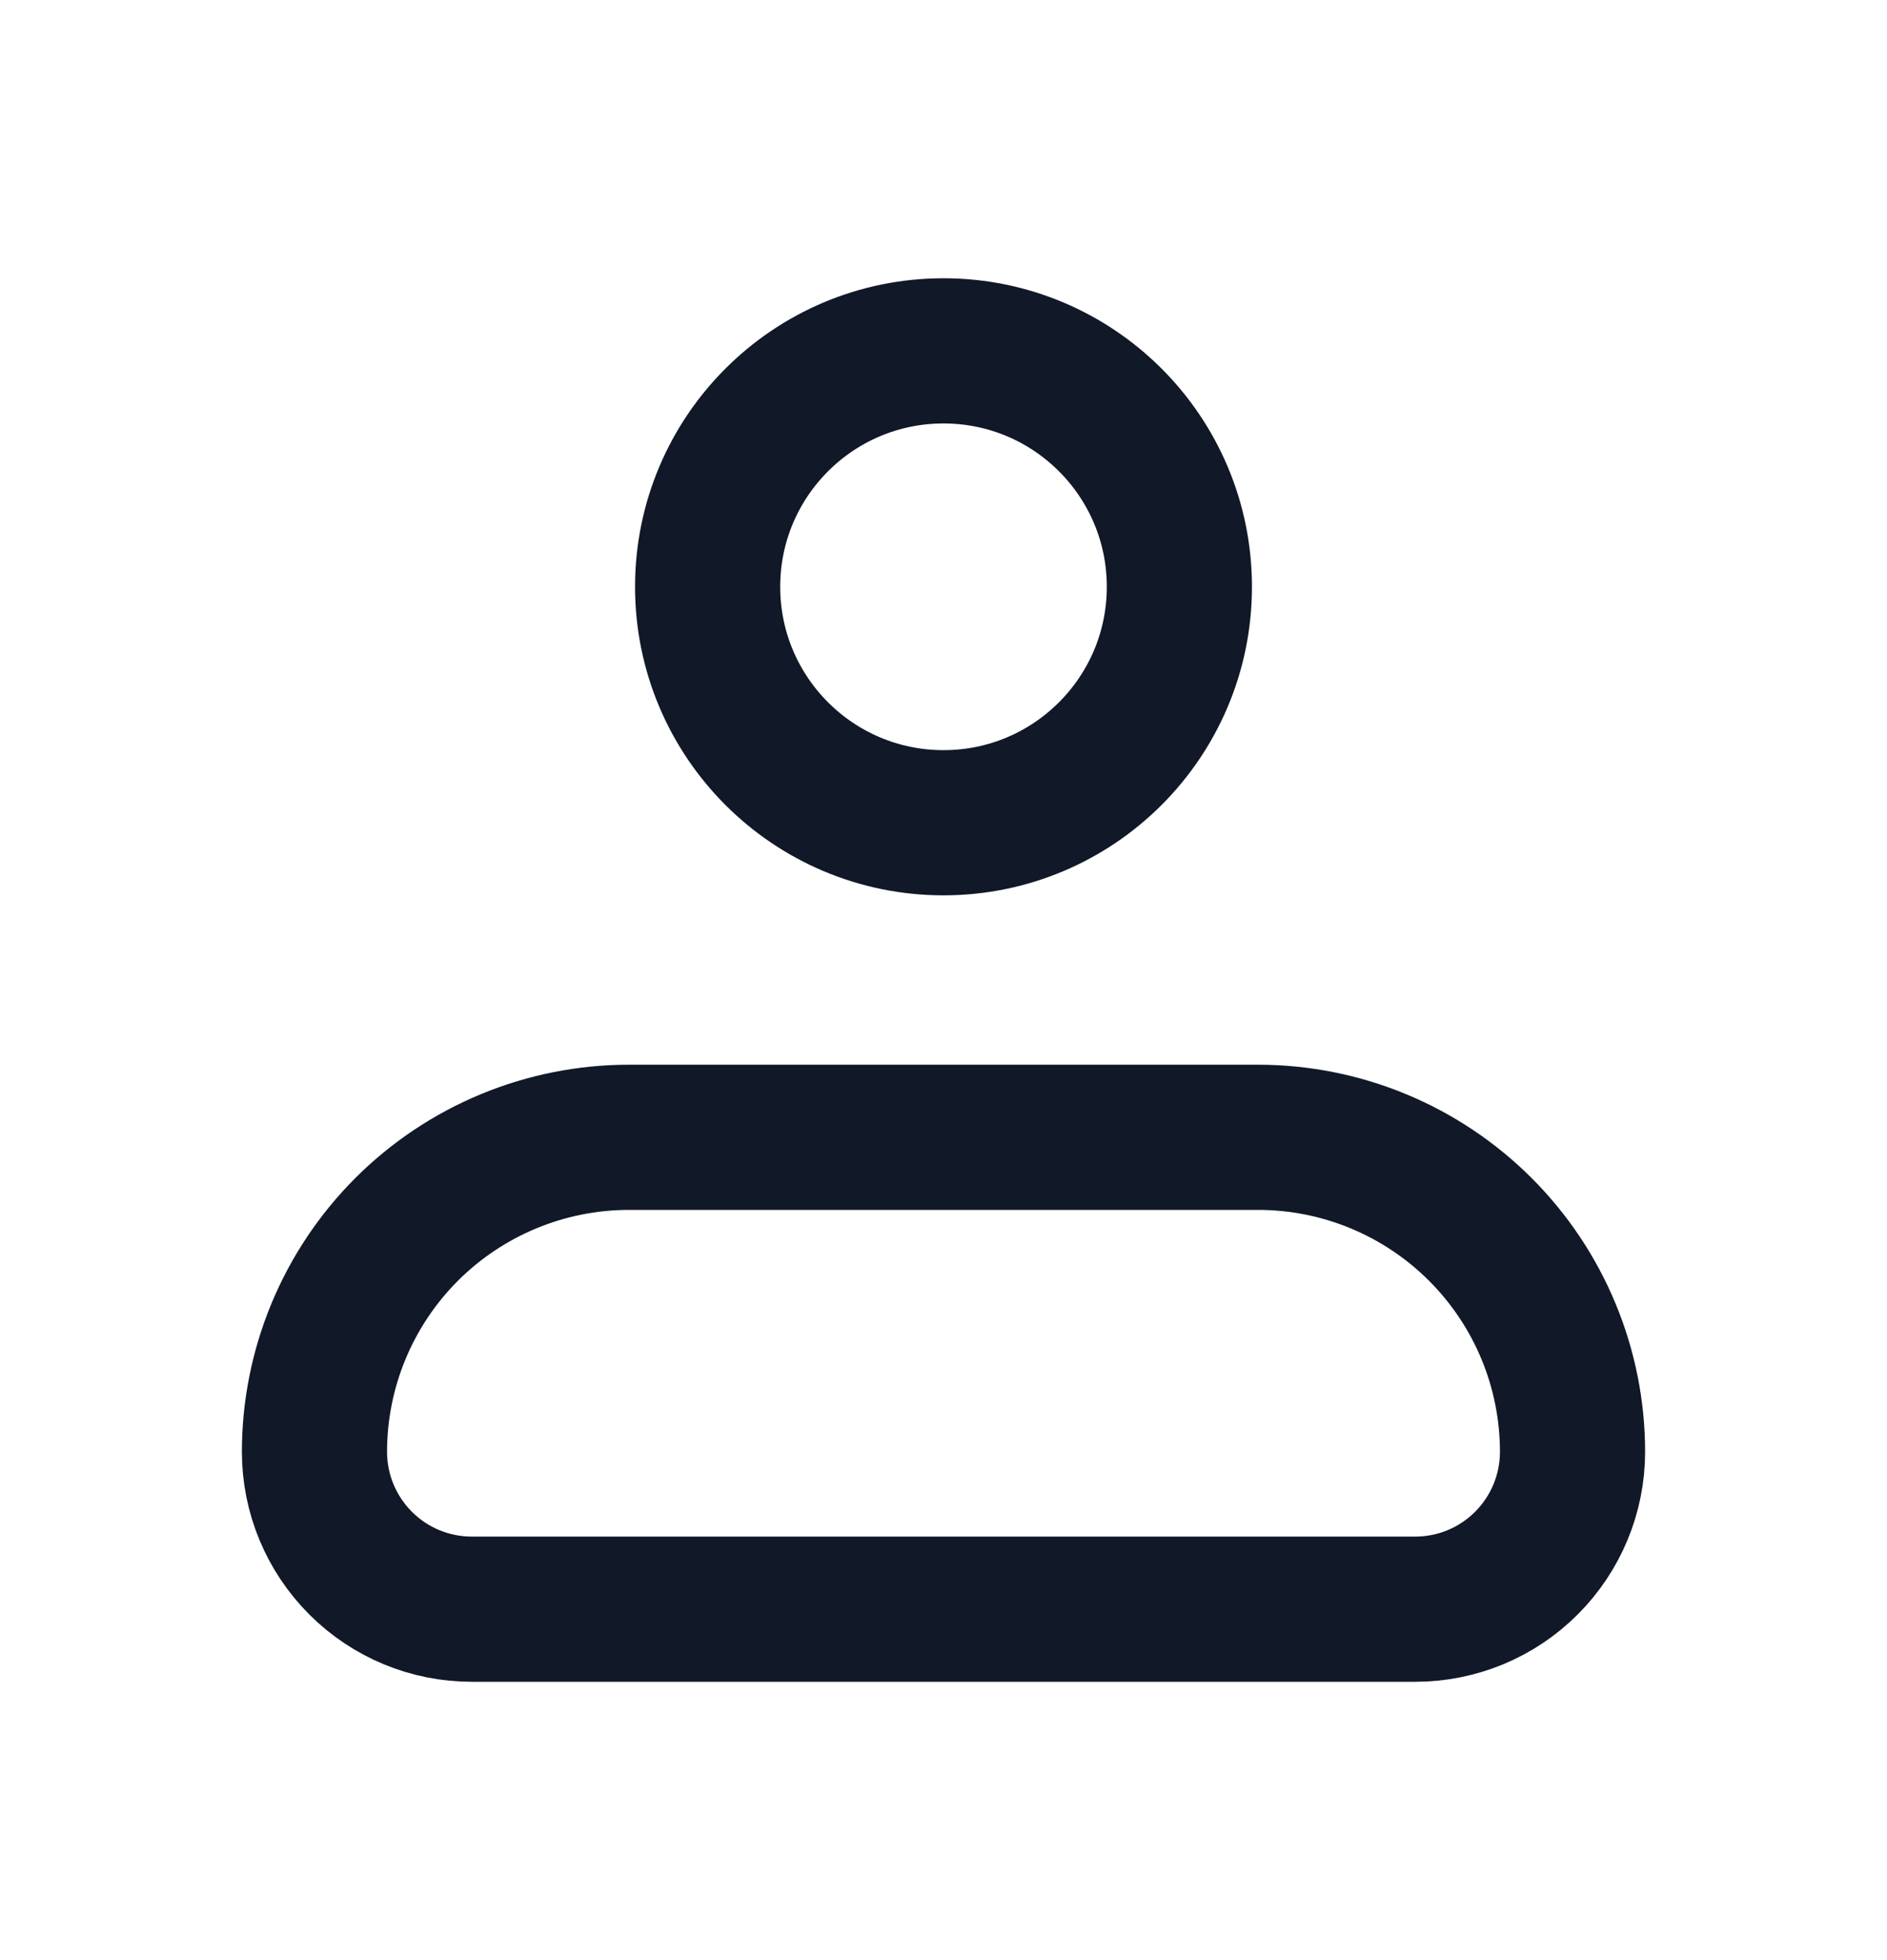 <svg width="26" height="27" viewBox="0 0 26 27" fill="none" xmlns="http://www.w3.org/2000/svg">
<path d="M4.333 19.999C4.333 18.85 4.79 17.748 5.602 16.935C6.415 16.123 7.517 15.666 8.667 15.666H17.333C18.483 15.666 19.585 16.123 20.397 16.935C21.21 17.748 21.667 18.85 21.667 19.999C21.667 20.574 21.438 21.125 21.032 21.531C20.626 21.938 20.075 22.166 19.5 22.166H6.5C5.925 22.166 5.374 21.938 4.968 21.531C4.562 21.125 4.333 20.574 4.333 19.999Z" stroke="#111827" stroke-width="2" stroke-linejoin="round"/>
<path d="M13 11.333C14.795 11.333 16.25 9.878 16.25 8.083C16.25 6.288 14.795 4.833 13 4.833C11.205 4.833 9.75 6.288 9.75 8.083C9.75 9.878 11.205 11.333 13 11.333Z" stroke="#111827" stroke-width="2"/>
</svg>
